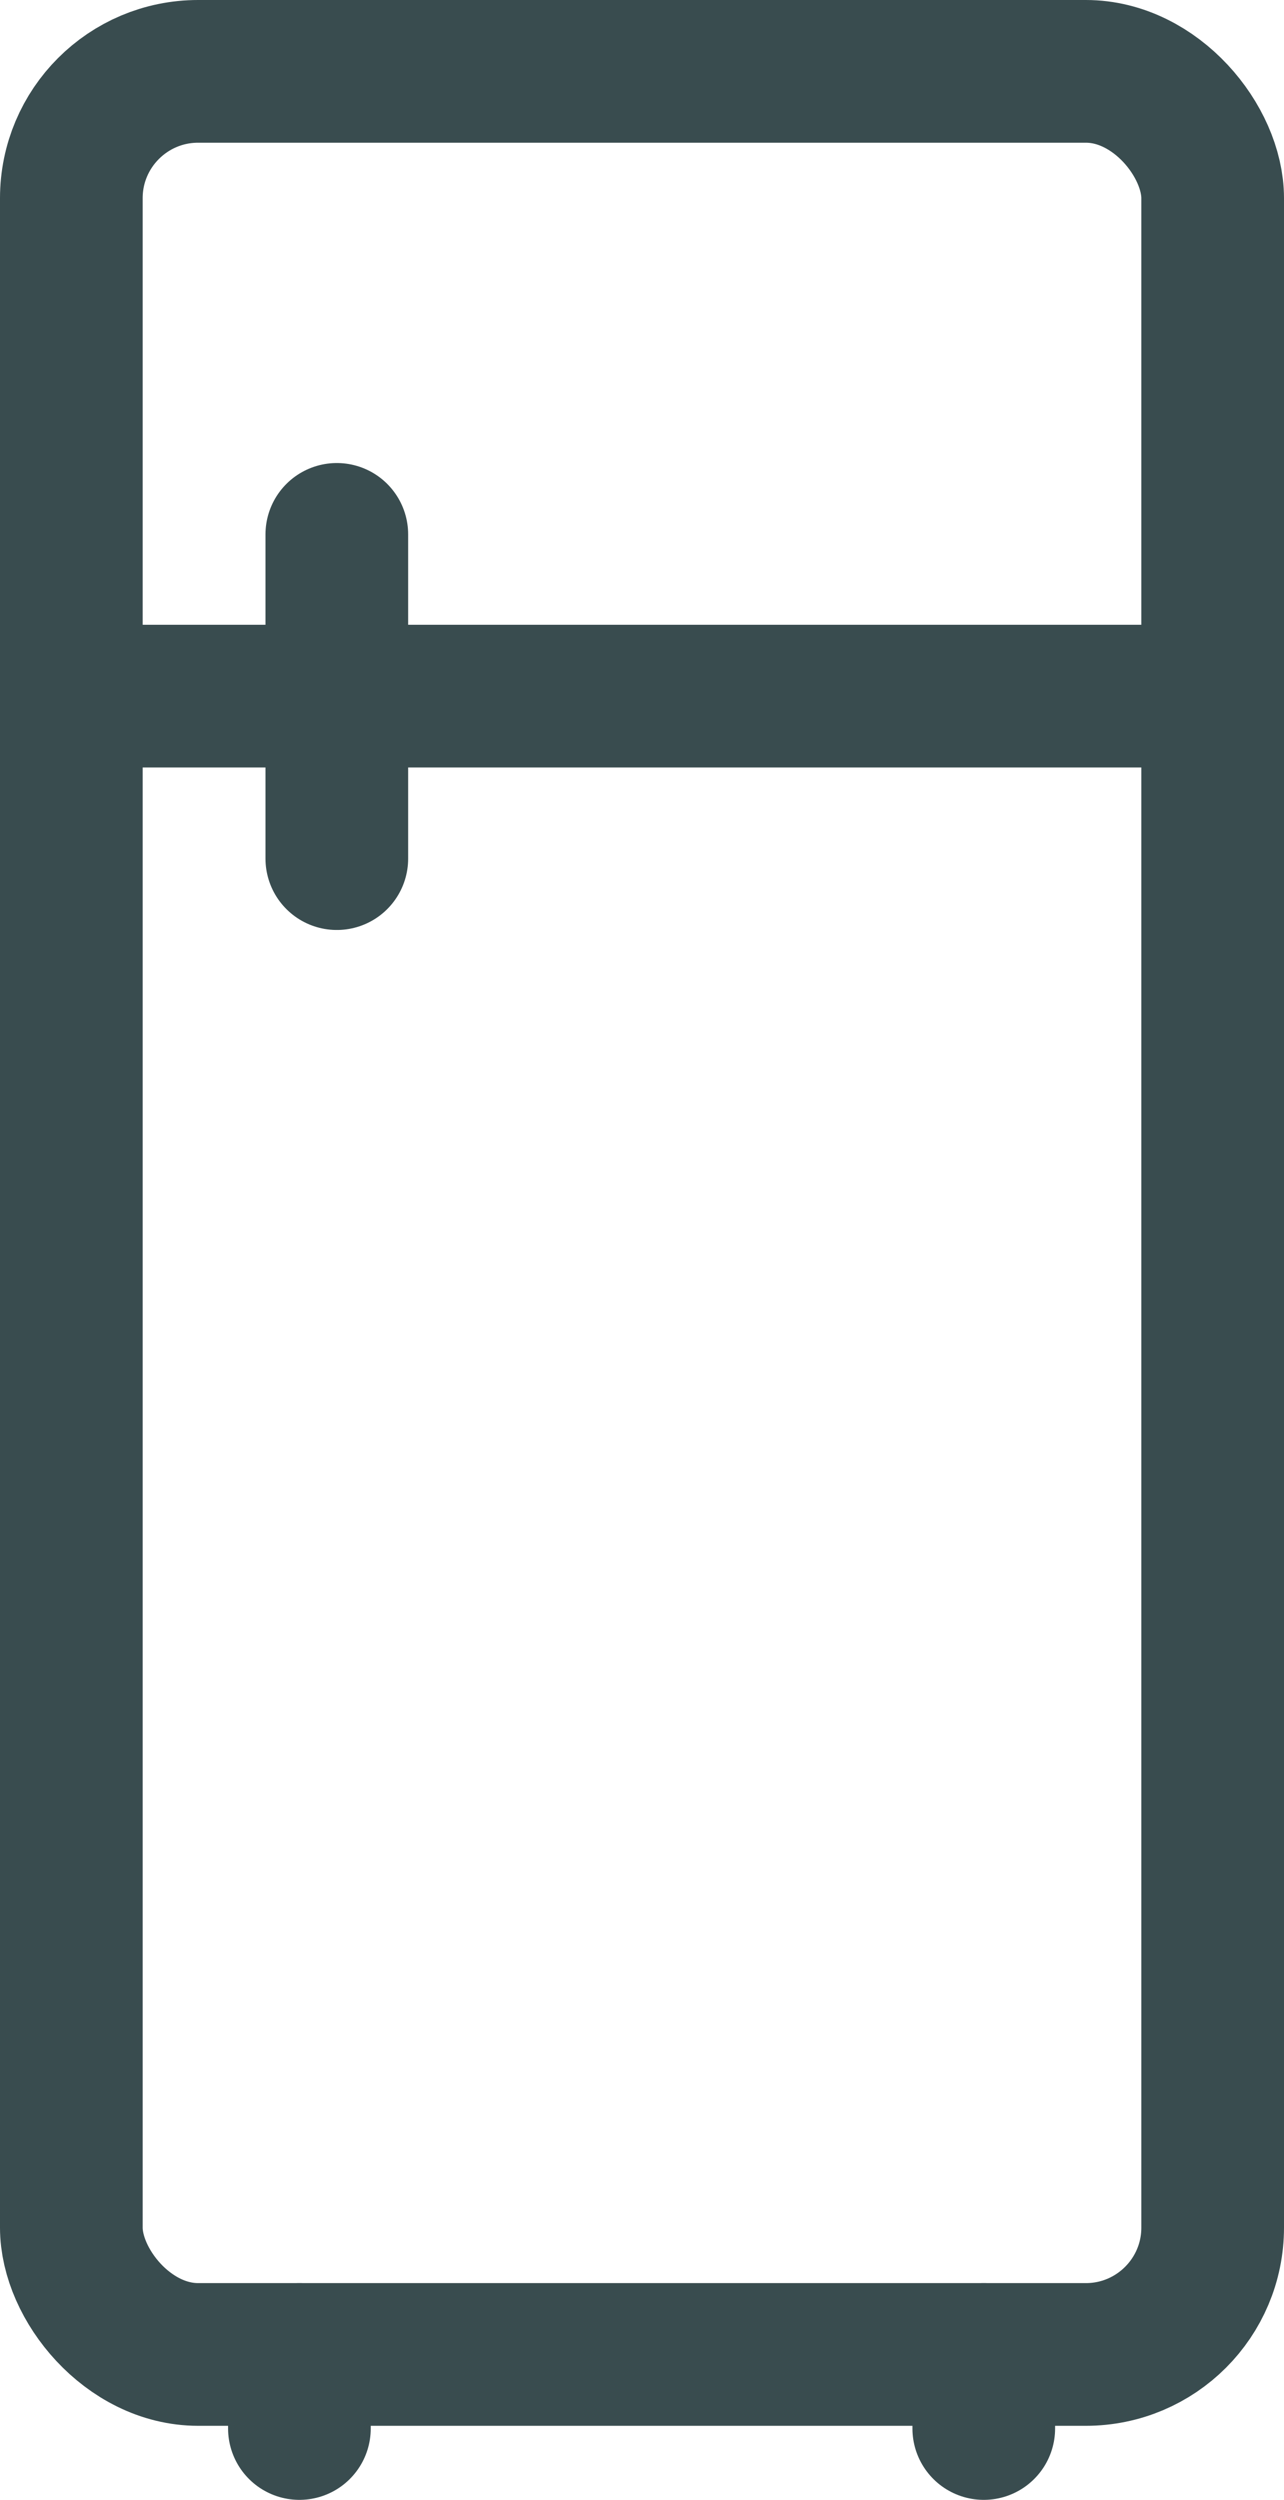 <svg xmlns="http://www.w3.org/2000/svg" width="40.5" height="78.824" viewBox="0 0 40.5 78.824">
  <g id="Layer_2" data-name="Layer 2" transform="translate(0.25 2.25)">
    <g id="Layer_1" data-name="Layer 1" transform="translate(2 0)">
      <line id="Line_11" data-name="Line 11" y2="2.335" transform="translate(28.78 71.99)" fill="none" stroke="#394c4f" stroke-linecap="round" stroke-miterlimit="10" stroke-width="4.5"/>
      <line id="Line_12" data-name="Line 12" y2="2.335" transform="translate(7.194 71.99)" fill="none" stroke="#394c4f" stroke-linecap="round" stroke-miterlimit="10" stroke-width="4.5"/>
      <rect id="Rectangle_88" data-name="Rectangle 88" width="36" height="71.99" rx="4" fill="none" stroke="#394c4f" stroke-miterlimit="10" stroke-width="4.5"/>
      <line id="Line_13" data-name="Line 13" y2="10.224" transform="translate(8.374 14.6)" fill="none" stroke="#394c4f" stroke-linecap="round" stroke-miterlimit="10" stroke-width="4.5"/>
      <line id="Line_14" data-name="Line 14" x2="36" transform="translate(0 19.7)" fill="none" stroke="#394c4f" stroke-linecap="round" stroke-miterlimit="10" stroke-width="4.5"/>
    </g>
  </g>
</svg>
